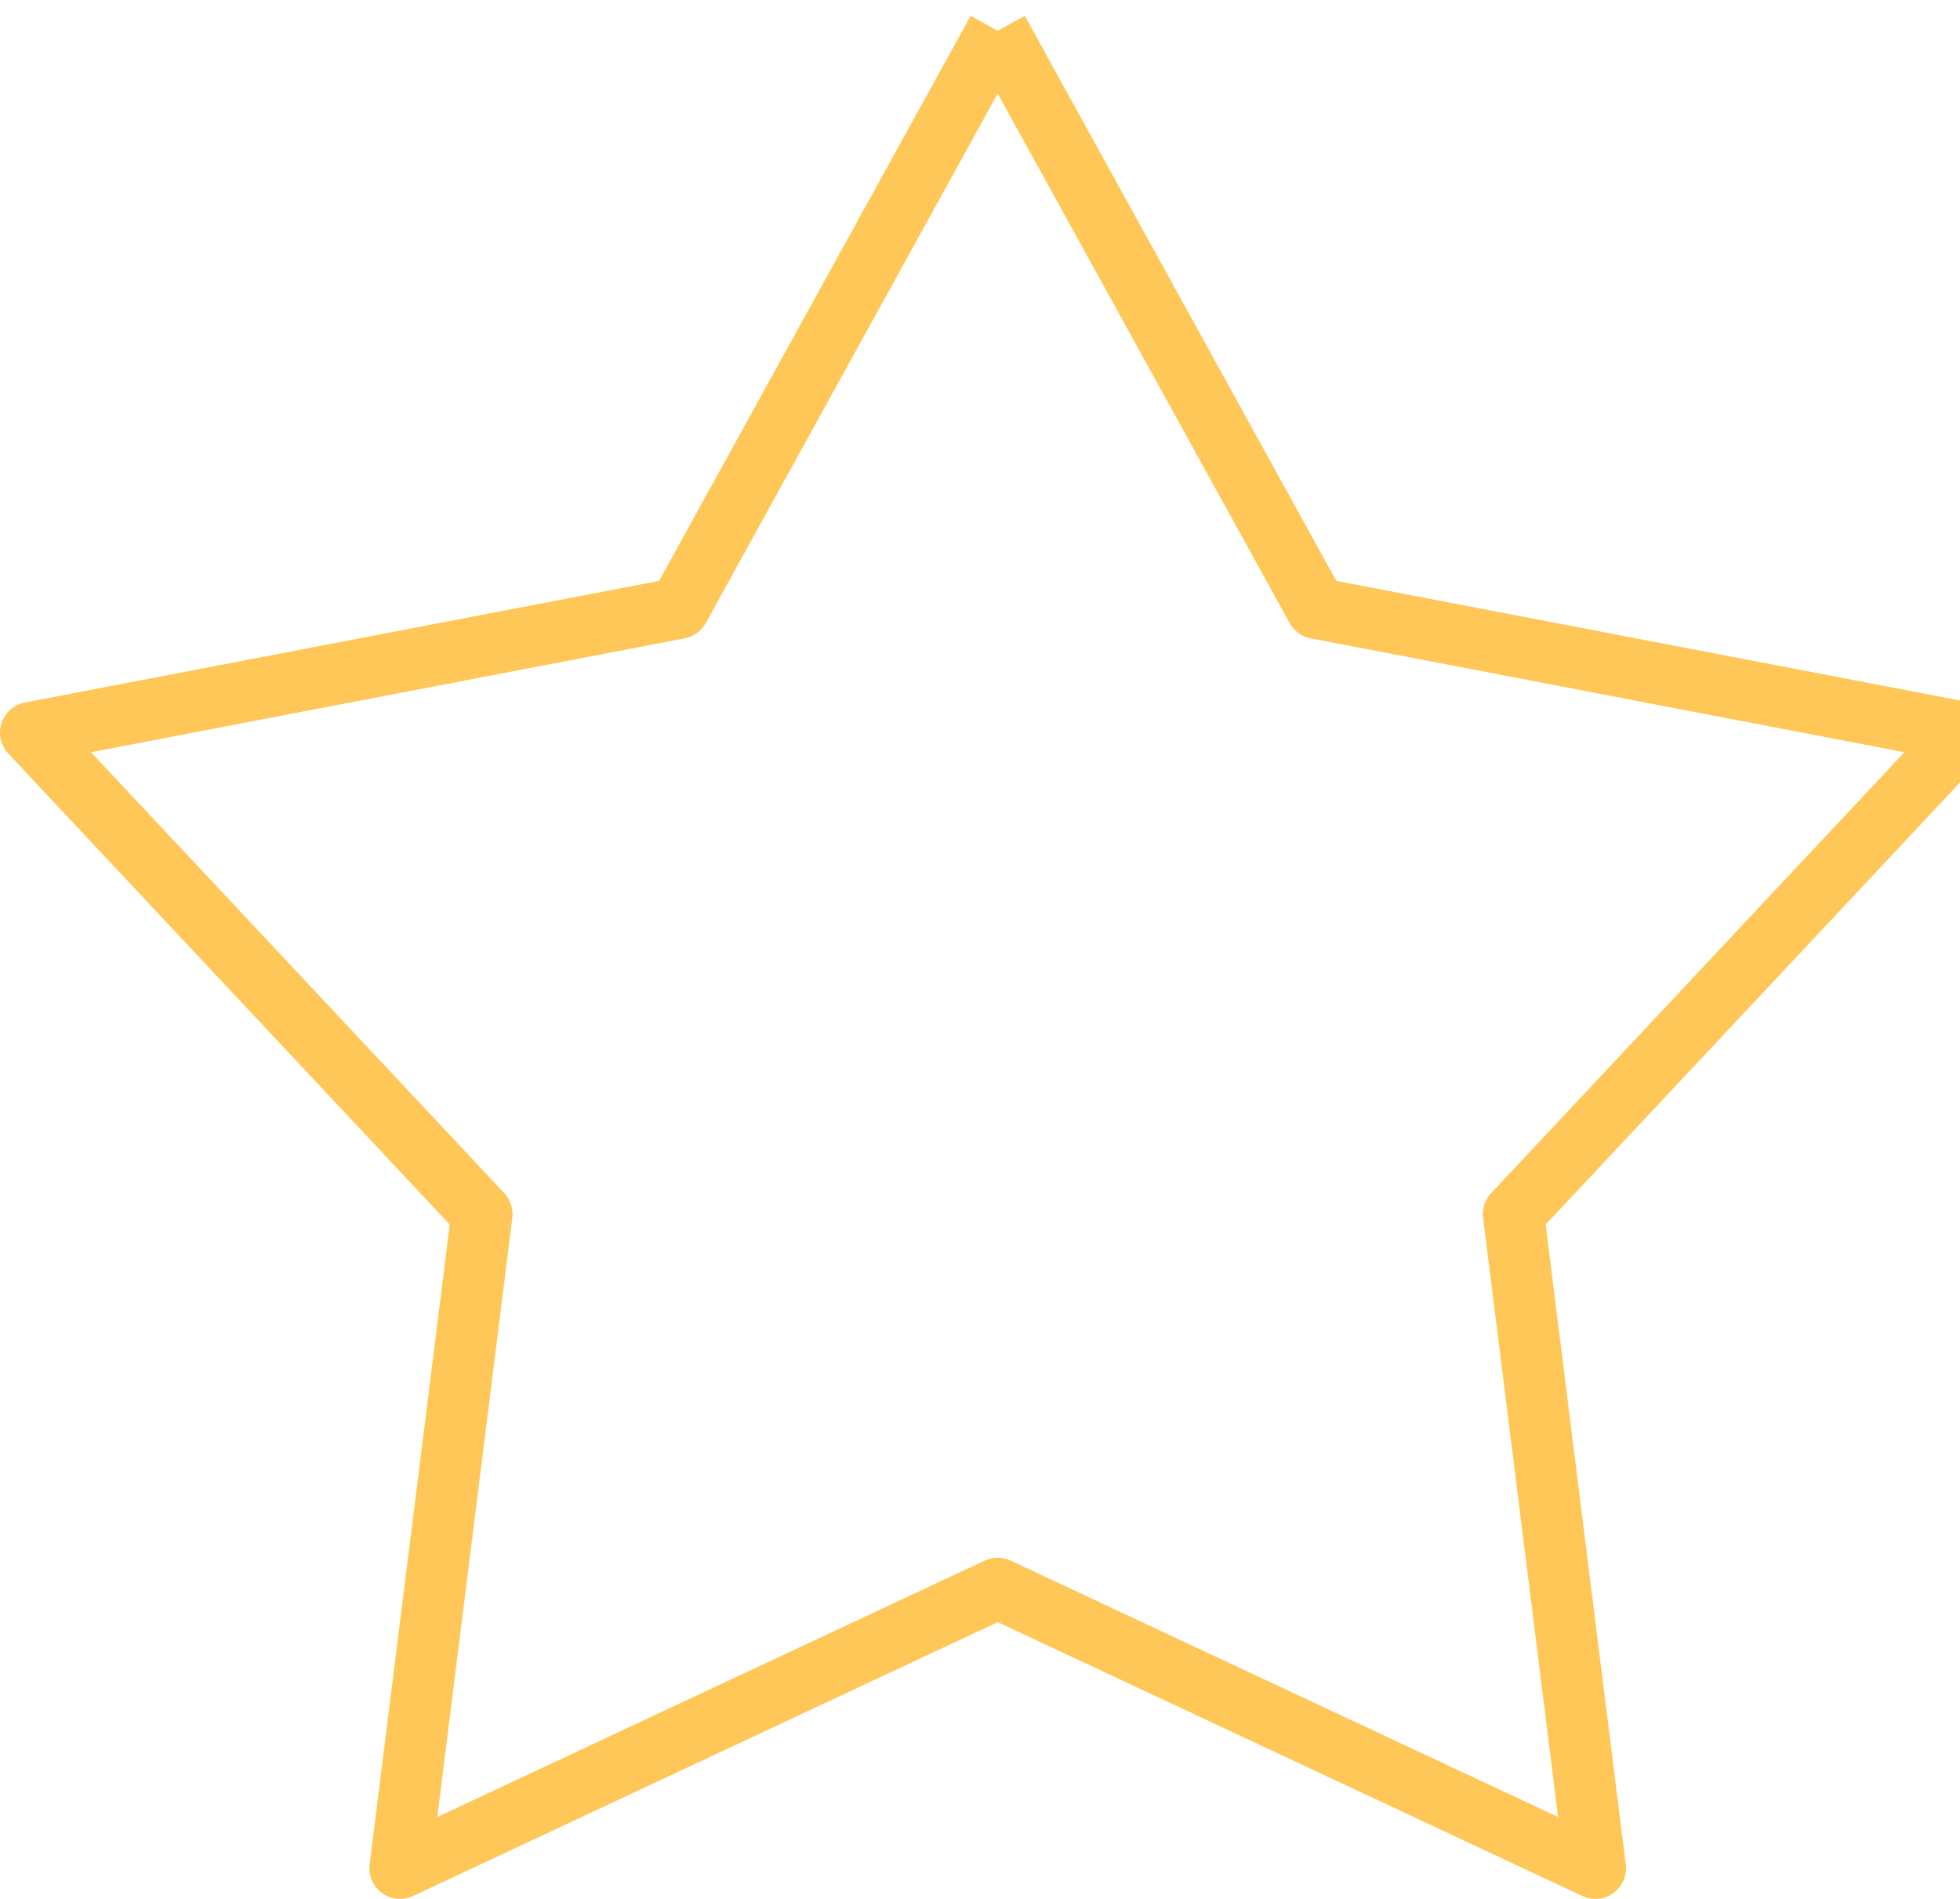 <svg xmlns="http://www.w3.org/2000/svg" xmlns:xlink="http://www.w3.org/1999/xlink" width="32" height="31" viewBox="0 0 32 31">
<defs>
    <style>
      .cls-1 {
        fill: #ffc757;
        fill-opacity: 0;
        stroke: #ffc757;
        stroke-linejoin: round;
        stroke-width: 1px;
        fill-rule: evenodd;
        filter: url(#filter);
      }
    </style>
    <filter id="filter" x="942.313" y="1575.5" width="31.593" height="30" filterUnits="userSpaceOnUse">
      <feFlood result="flood" flood-color="#fff"/>
      <feComposite result="composite" operator="in" in2="SourceGraphic"/>
      <feBlend result="blend" in2="SourceGraphic"/>
    </filter>
  </defs>
  <g transform="translate(-941.813 -1575)" style="fill: #ffc757; filter: url(#filter)">
    <path id="star" class="cls-1" d="M958.106,1575.5l5.2,9.43,10.585,2.03-7.368,7.86,1.337,10.68-9.758-4.57-9.758,4.57,1.337-10.68-7.368-7.86,10.585-2.03,5.2-9.43" style="stroke: inherit; filter: none; fill: inherit"/>
  </g>
  <use transform="translate(-941.813 -1575)" xlink:href="#star" style="stroke: #ffc757; filter: none; fill: none"/>
</svg>
